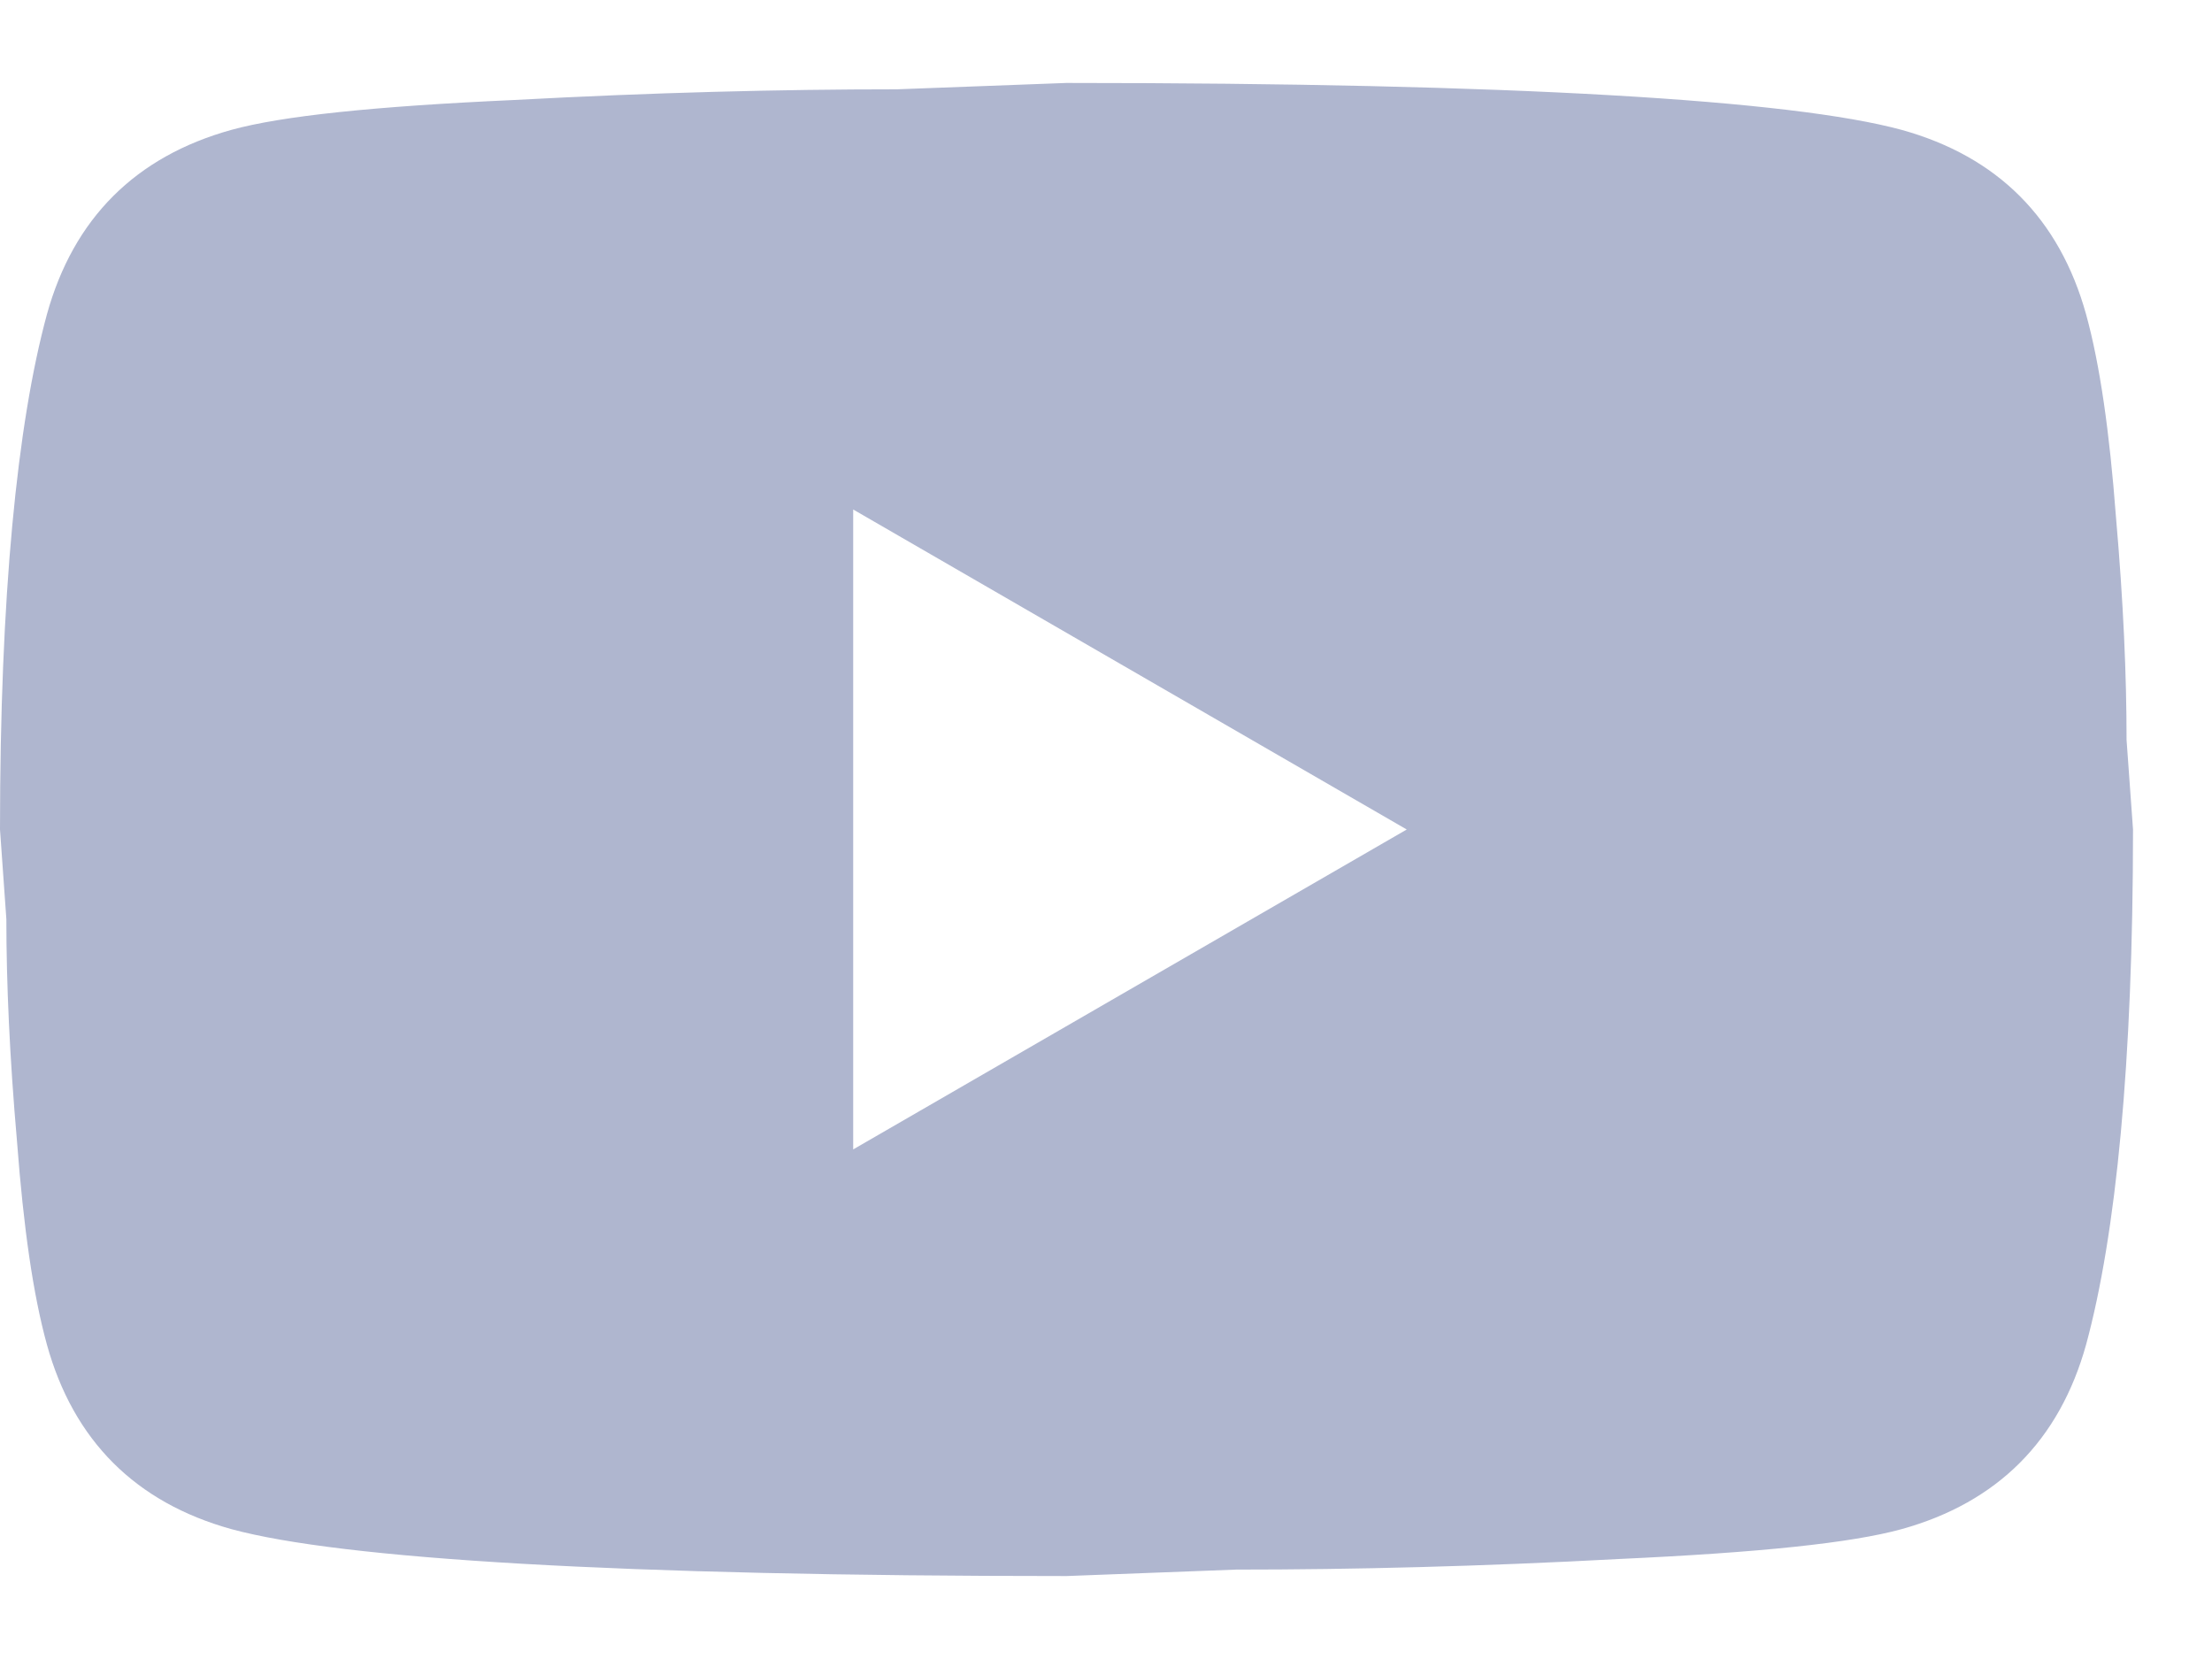 <svg width="24" height="18" viewBox="0 0 24 18" fill="none" xmlns="http://www.w3.org/2000/svg">
<path d="M9.257 12.471L15.263 9L9.257 5.528V12.471ZM22.634 3.411C22.784 3.955 22.888 4.684 22.958 5.609C23.039 6.535 23.073 7.334 23.073 8.028L23.143 9C23.143 11.534 22.958 13.397 22.634 14.589C22.344 15.63 21.673 16.302 20.632 16.591C20.088 16.741 19.093 16.845 17.565 16.915C16.061 16.996 14.684 17.03 13.411 17.03L11.571 17.1C6.723 17.1 3.703 16.915 2.511 16.591C1.47 16.302 0.798 15.63 0.509 14.589C0.359 14.045 0.255 13.316 0.185 12.39C0.104 11.465 0.069 10.666 0.069 9.972L0 9C0 6.466 0.185 4.603 0.509 3.411C0.798 2.369 1.47 1.698 2.511 1.409C3.055 1.259 4.05 1.154 5.577 1.085C7.082 1.004 8.459 0.969 9.732 0.969L11.571 0.9C16.42 0.9 19.44 1.085 20.632 1.409C21.673 1.698 22.344 2.369 22.634 3.411Z" fill="#AFB6CF"/>
</svg>
